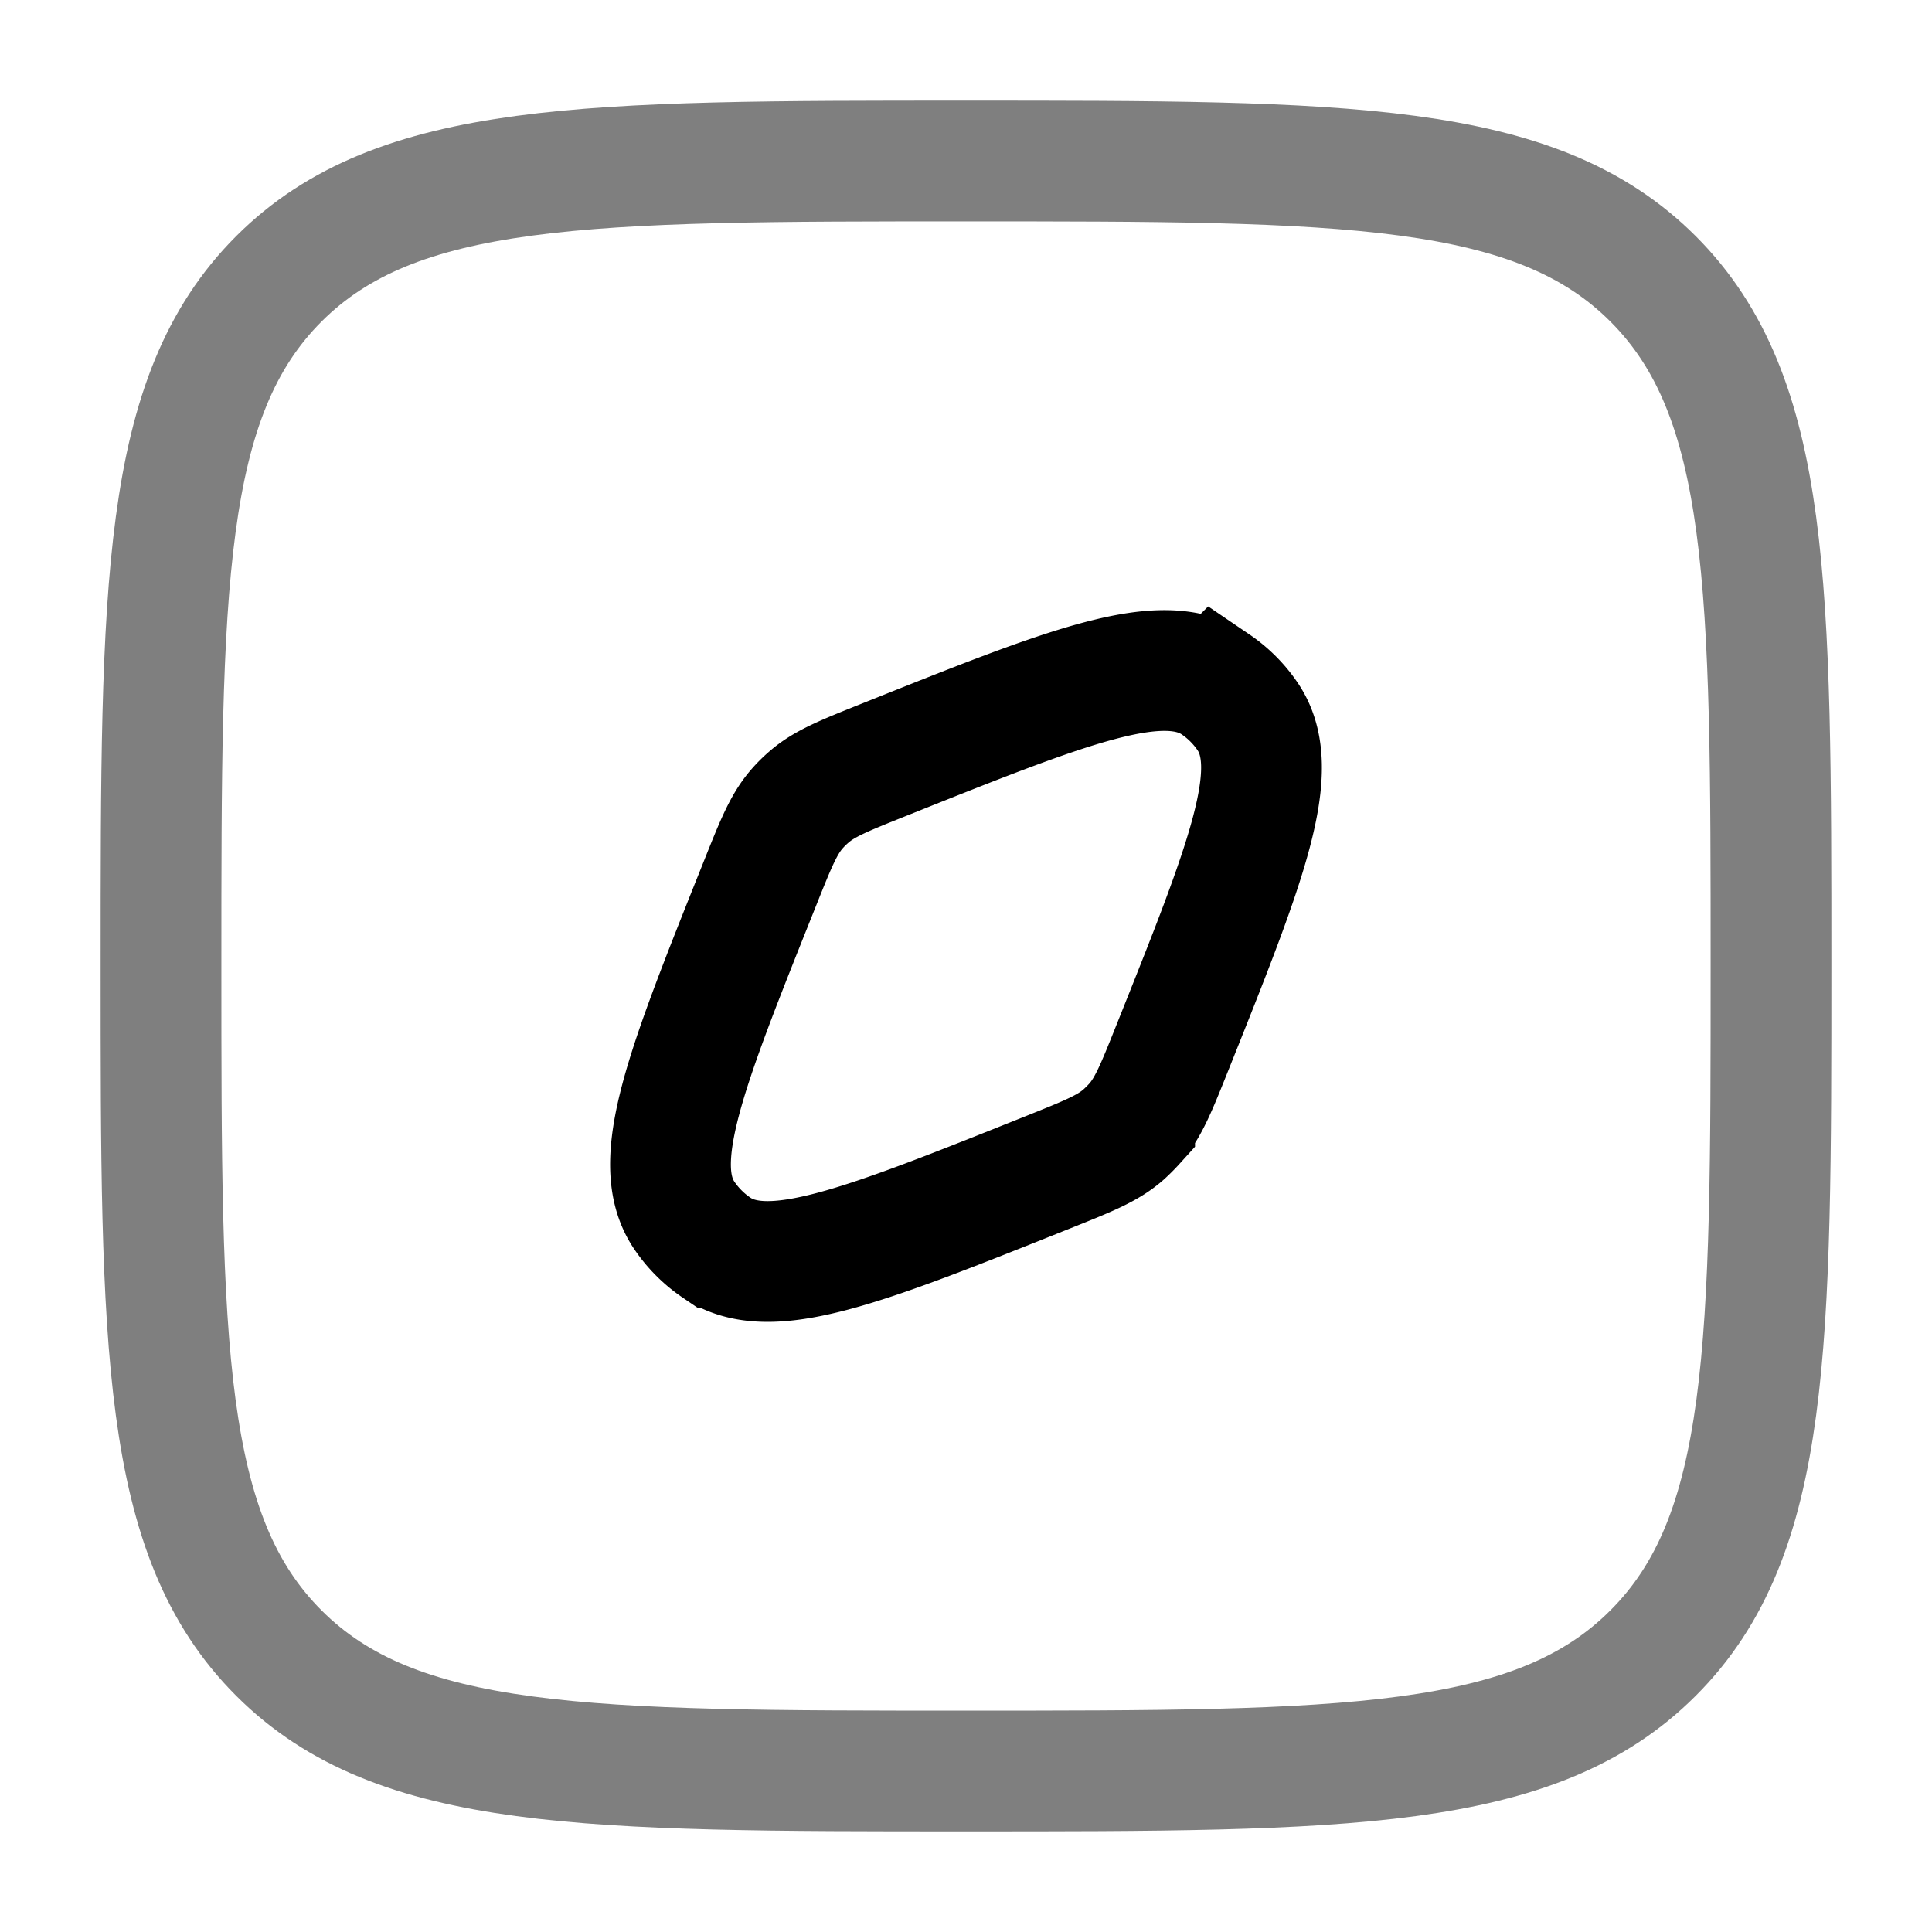 <svg xmlns="http://www.w3.org/2000/svg" width="3em" height="3em" viewBox="0 0 24 24"><g fill="none" stroke="currentColor" stroke-width="1.5"><path d="M13.024 14.56c-2.31.924-3.465 1.386-4.124.938a1.5 1.5 0 0 1-.398-.398c-.448-.66.014-1.814.938-4.124c.197-.493.295-.74.465-.933q.065-.074.139-.138c.193-.17.44-.268.932-.465c2.31-.924 3.464-1.386 4.124-.938a1.5 1.5 0 0 1 .398.398c.448.66-.014 1.814-.938 4.124c-.197.493-.296.739-.465.932a2 2 0 0 1-.139.139c-.193.17-.44.268-.932.465Z"/><path d="M2 12c0-4.714 0-7.071 1.464-8.536C4.93 2 7.286 2 12 2s7.071 0 8.535 1.464C22 4.93 22 7.286 22 12s0 7.071-1.465 8.535C19.072 22 16.714 22 12 22s-7.071 0-8.536-1.465C2 19.072 2 16.714 2 12Z" opacity=".5"/></g></svg>